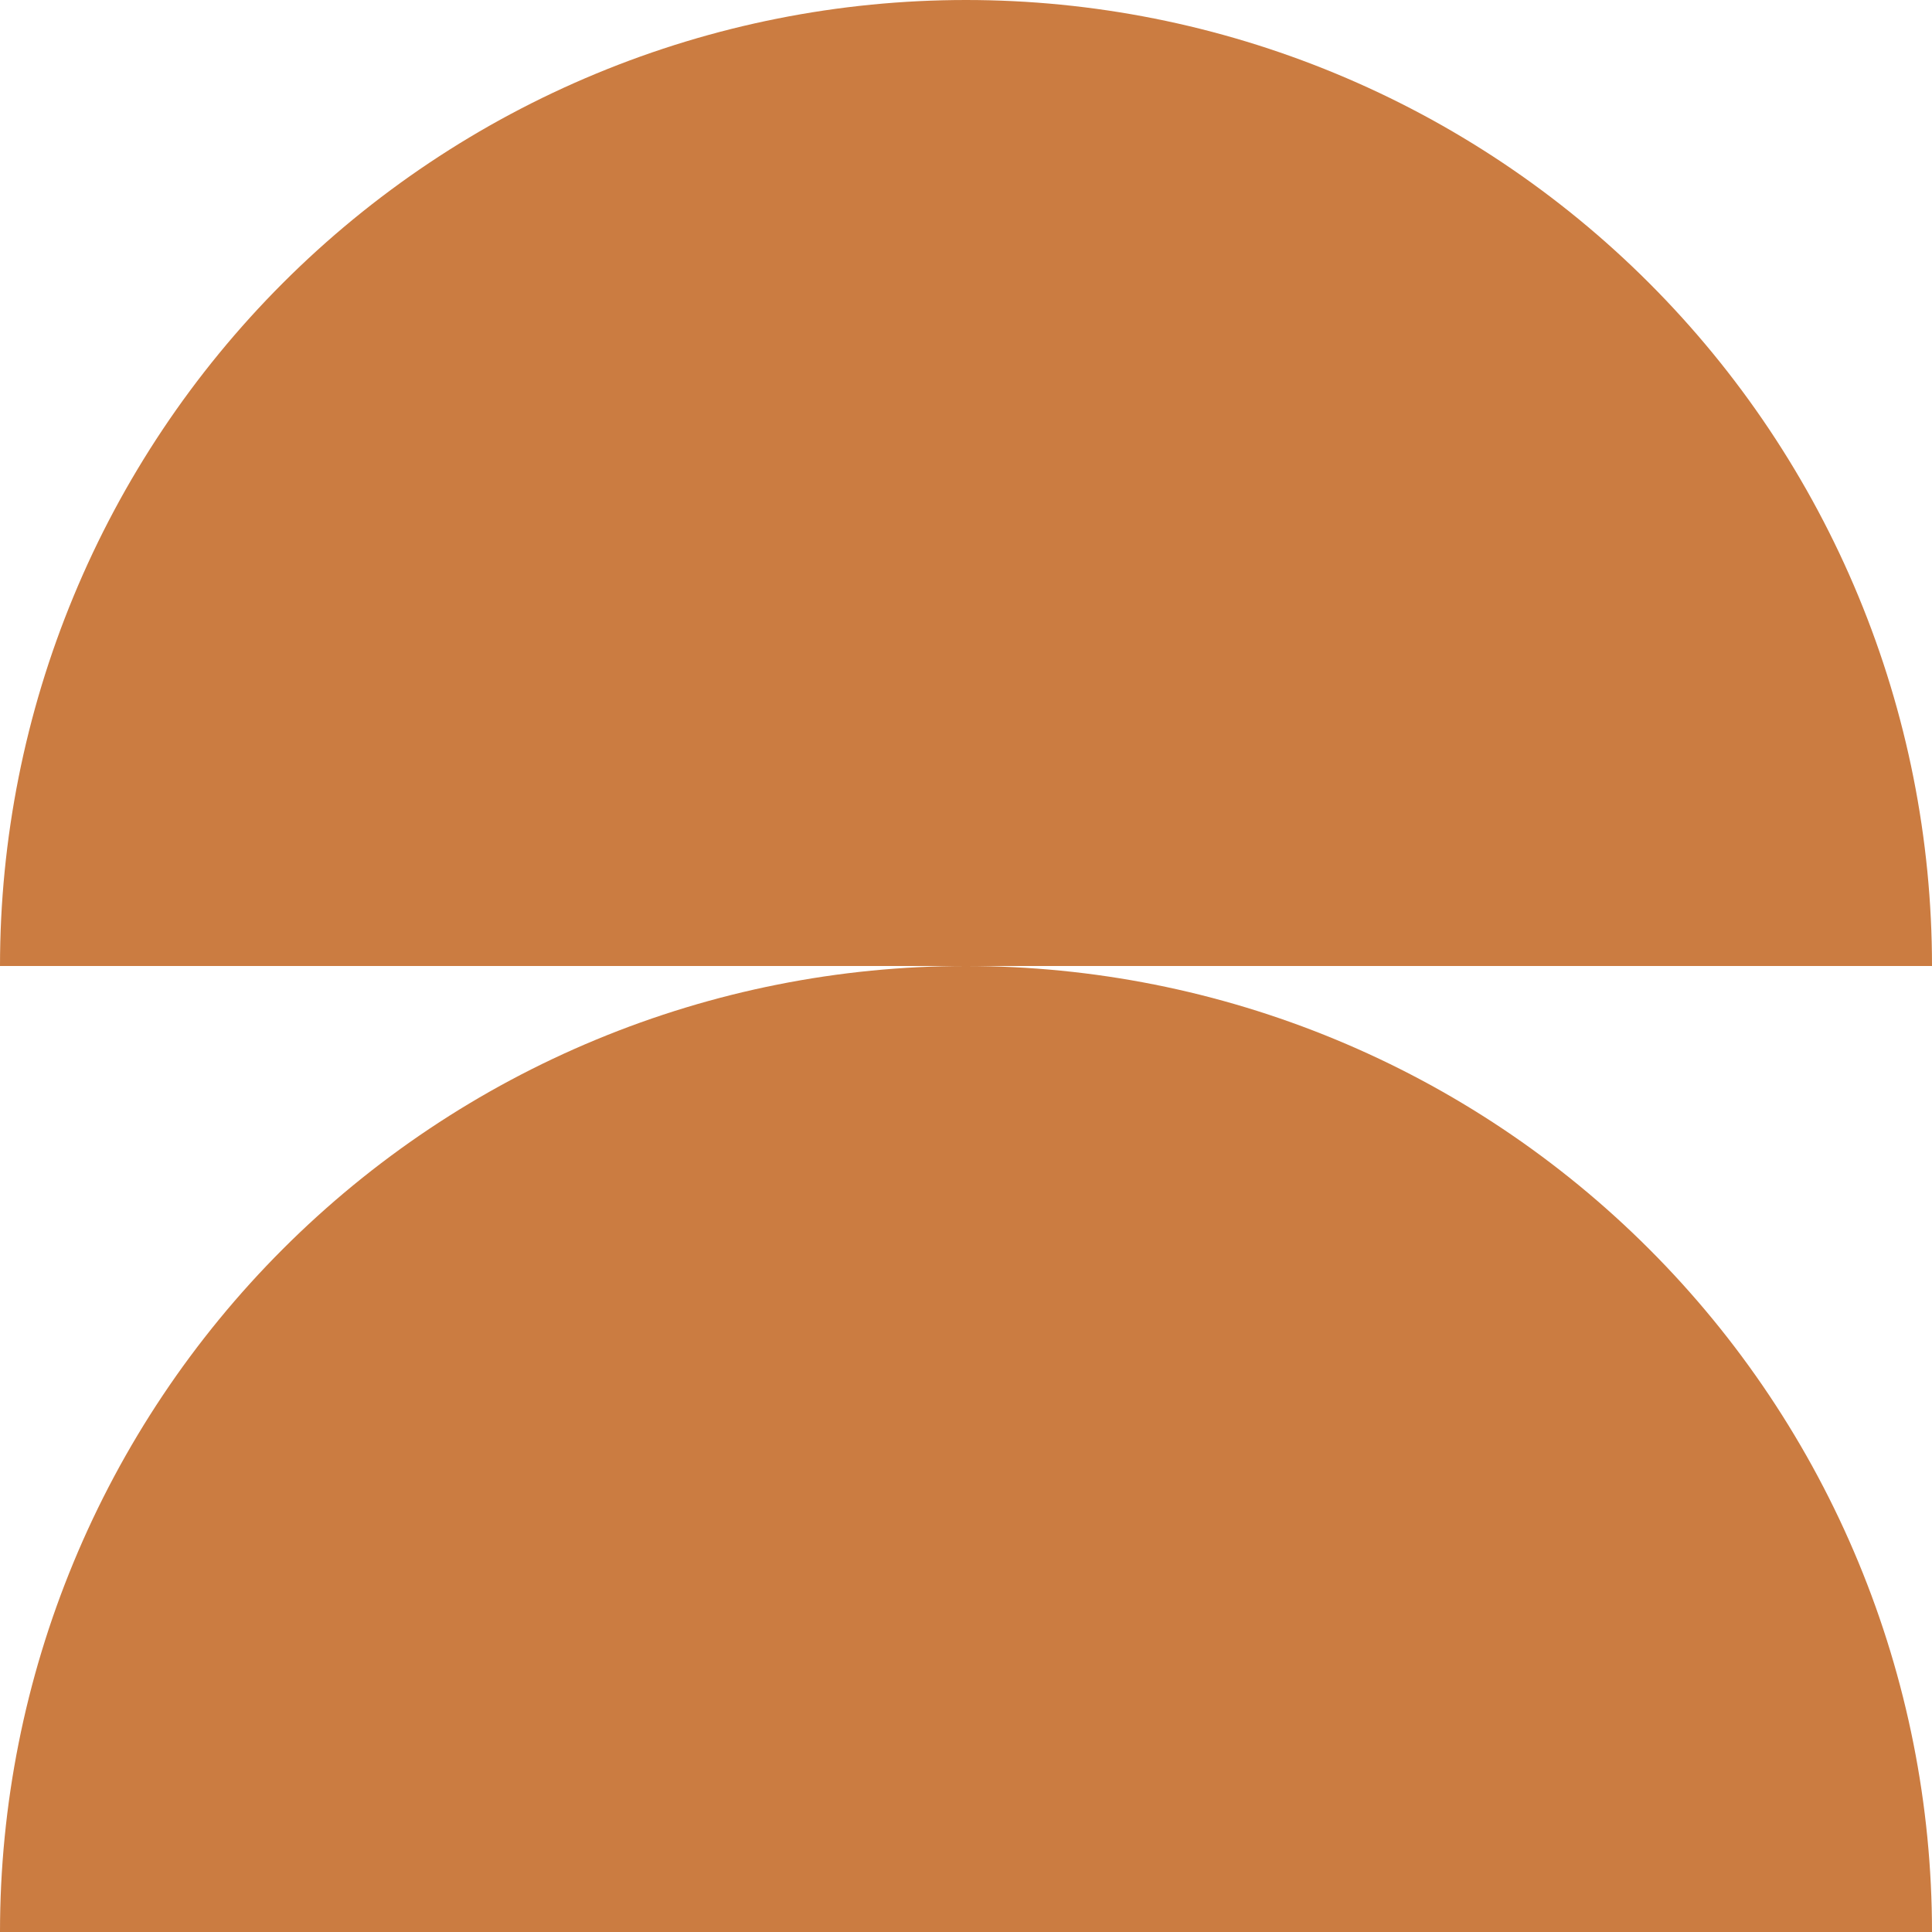 <svg width="44" height="44" viewBox="0 0 44 44" fill="none" xmlns="http://www.w3.org/2000/svg">
<path fill-rule="evenodd" clip-rule="evenodd" d="M42.325 13.581C43.431 16.25 44 19.111 44 22H22L0 22C0 19.111 0.569 16.25 1.675 13.581C2.78 10.912 4.401 8.487 6.444 6.444C8.487 4.401 10.912 2.78 13.581 1.675C16.25 0.569 19.111 0 22 0C24.889 0 27.75 0.569 30.419 1.675C33.088 2.78 35.514 4.401 37.556 6.444C39.599 8.487 41.22 10.912 42.325 13.581ZM22 22C19.111 22 16.25 22.569 13.581 23.675C10.912 24.78 8.487 26.401 6.444 28.444C4.401 30.486 2.78 32.912 1.675 35.581C0.569 38.25 0 41.111 0 44L22 44H44C44 41.111 43.431 38.25 42.325 35.581C41.22 32.912 39.599 30.486 37.556 28.444C35.514 26.401 33.088 24.78 30.419 23.675C27.75 22.569 24.889 22 22 22Z" fill="#CB7C41"/>
</svg>
